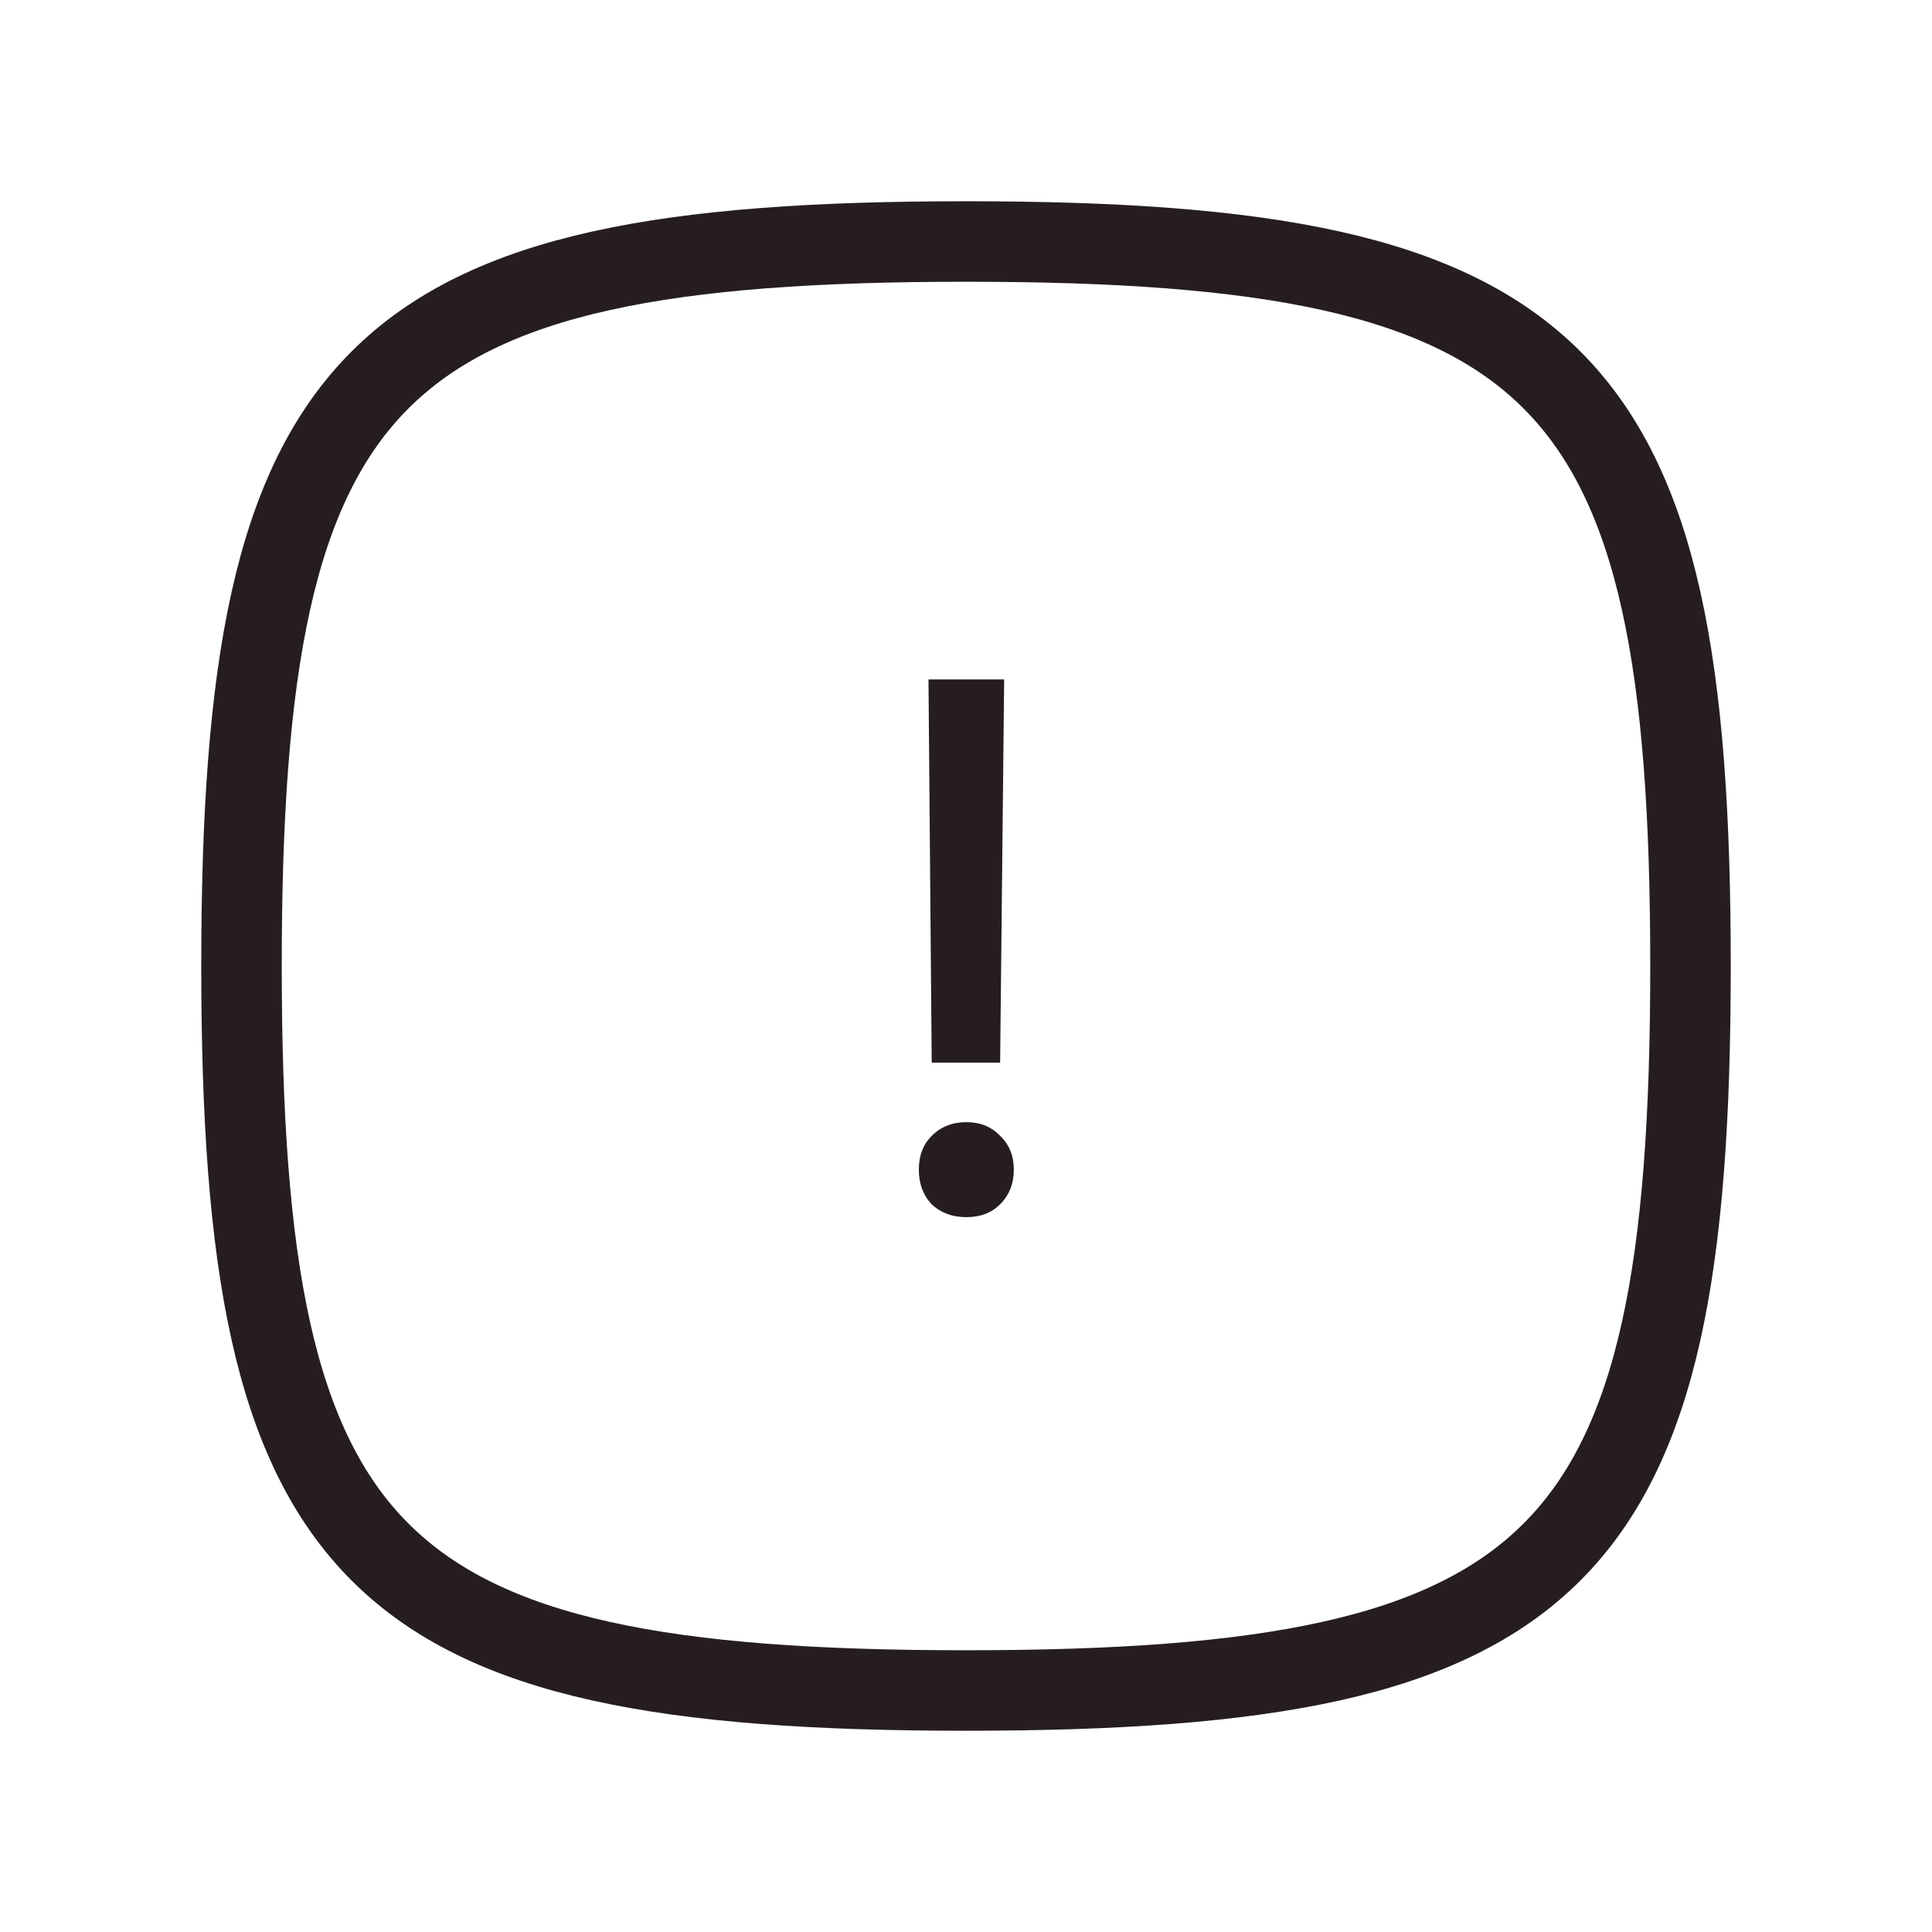 <svg width="24" height="24" viewBox="0 0 24 24" fill="none" xmlns="http://www.w3.org/2000/svg">
<path d="M3 12C3 4.588 4.588 3 12 3C19.412 3 21 4.588 21 12C21 19.412 19.412 21 12 21C4.588 21 3 19.412 3 12Z" stroke="#261E1E"/>
<path d="M12.474 8.44L12.424 13.2H11.574L11.534 8.44H12.474ZM12.004 15.12C11.831 15.12 11.687 15.067 11.574 14.96C11.467 14.847 11.414 14.703 11.414 14.53C11.414 14.357 11.467 14.217 11.574 14.11C11.687 13.997 11.831 13.94 12.004 13.94C12.177 13.94 12.317 13.997 12.424 14.11C12.537 14.217 12.594 14.357 12.594 14.53C12.594 14.703 12.537 14.847 12.424 14.96C12.317 15.067 12.177 15.12 12.004 15.12Z" fill="#261E1E"/>
</svg>
